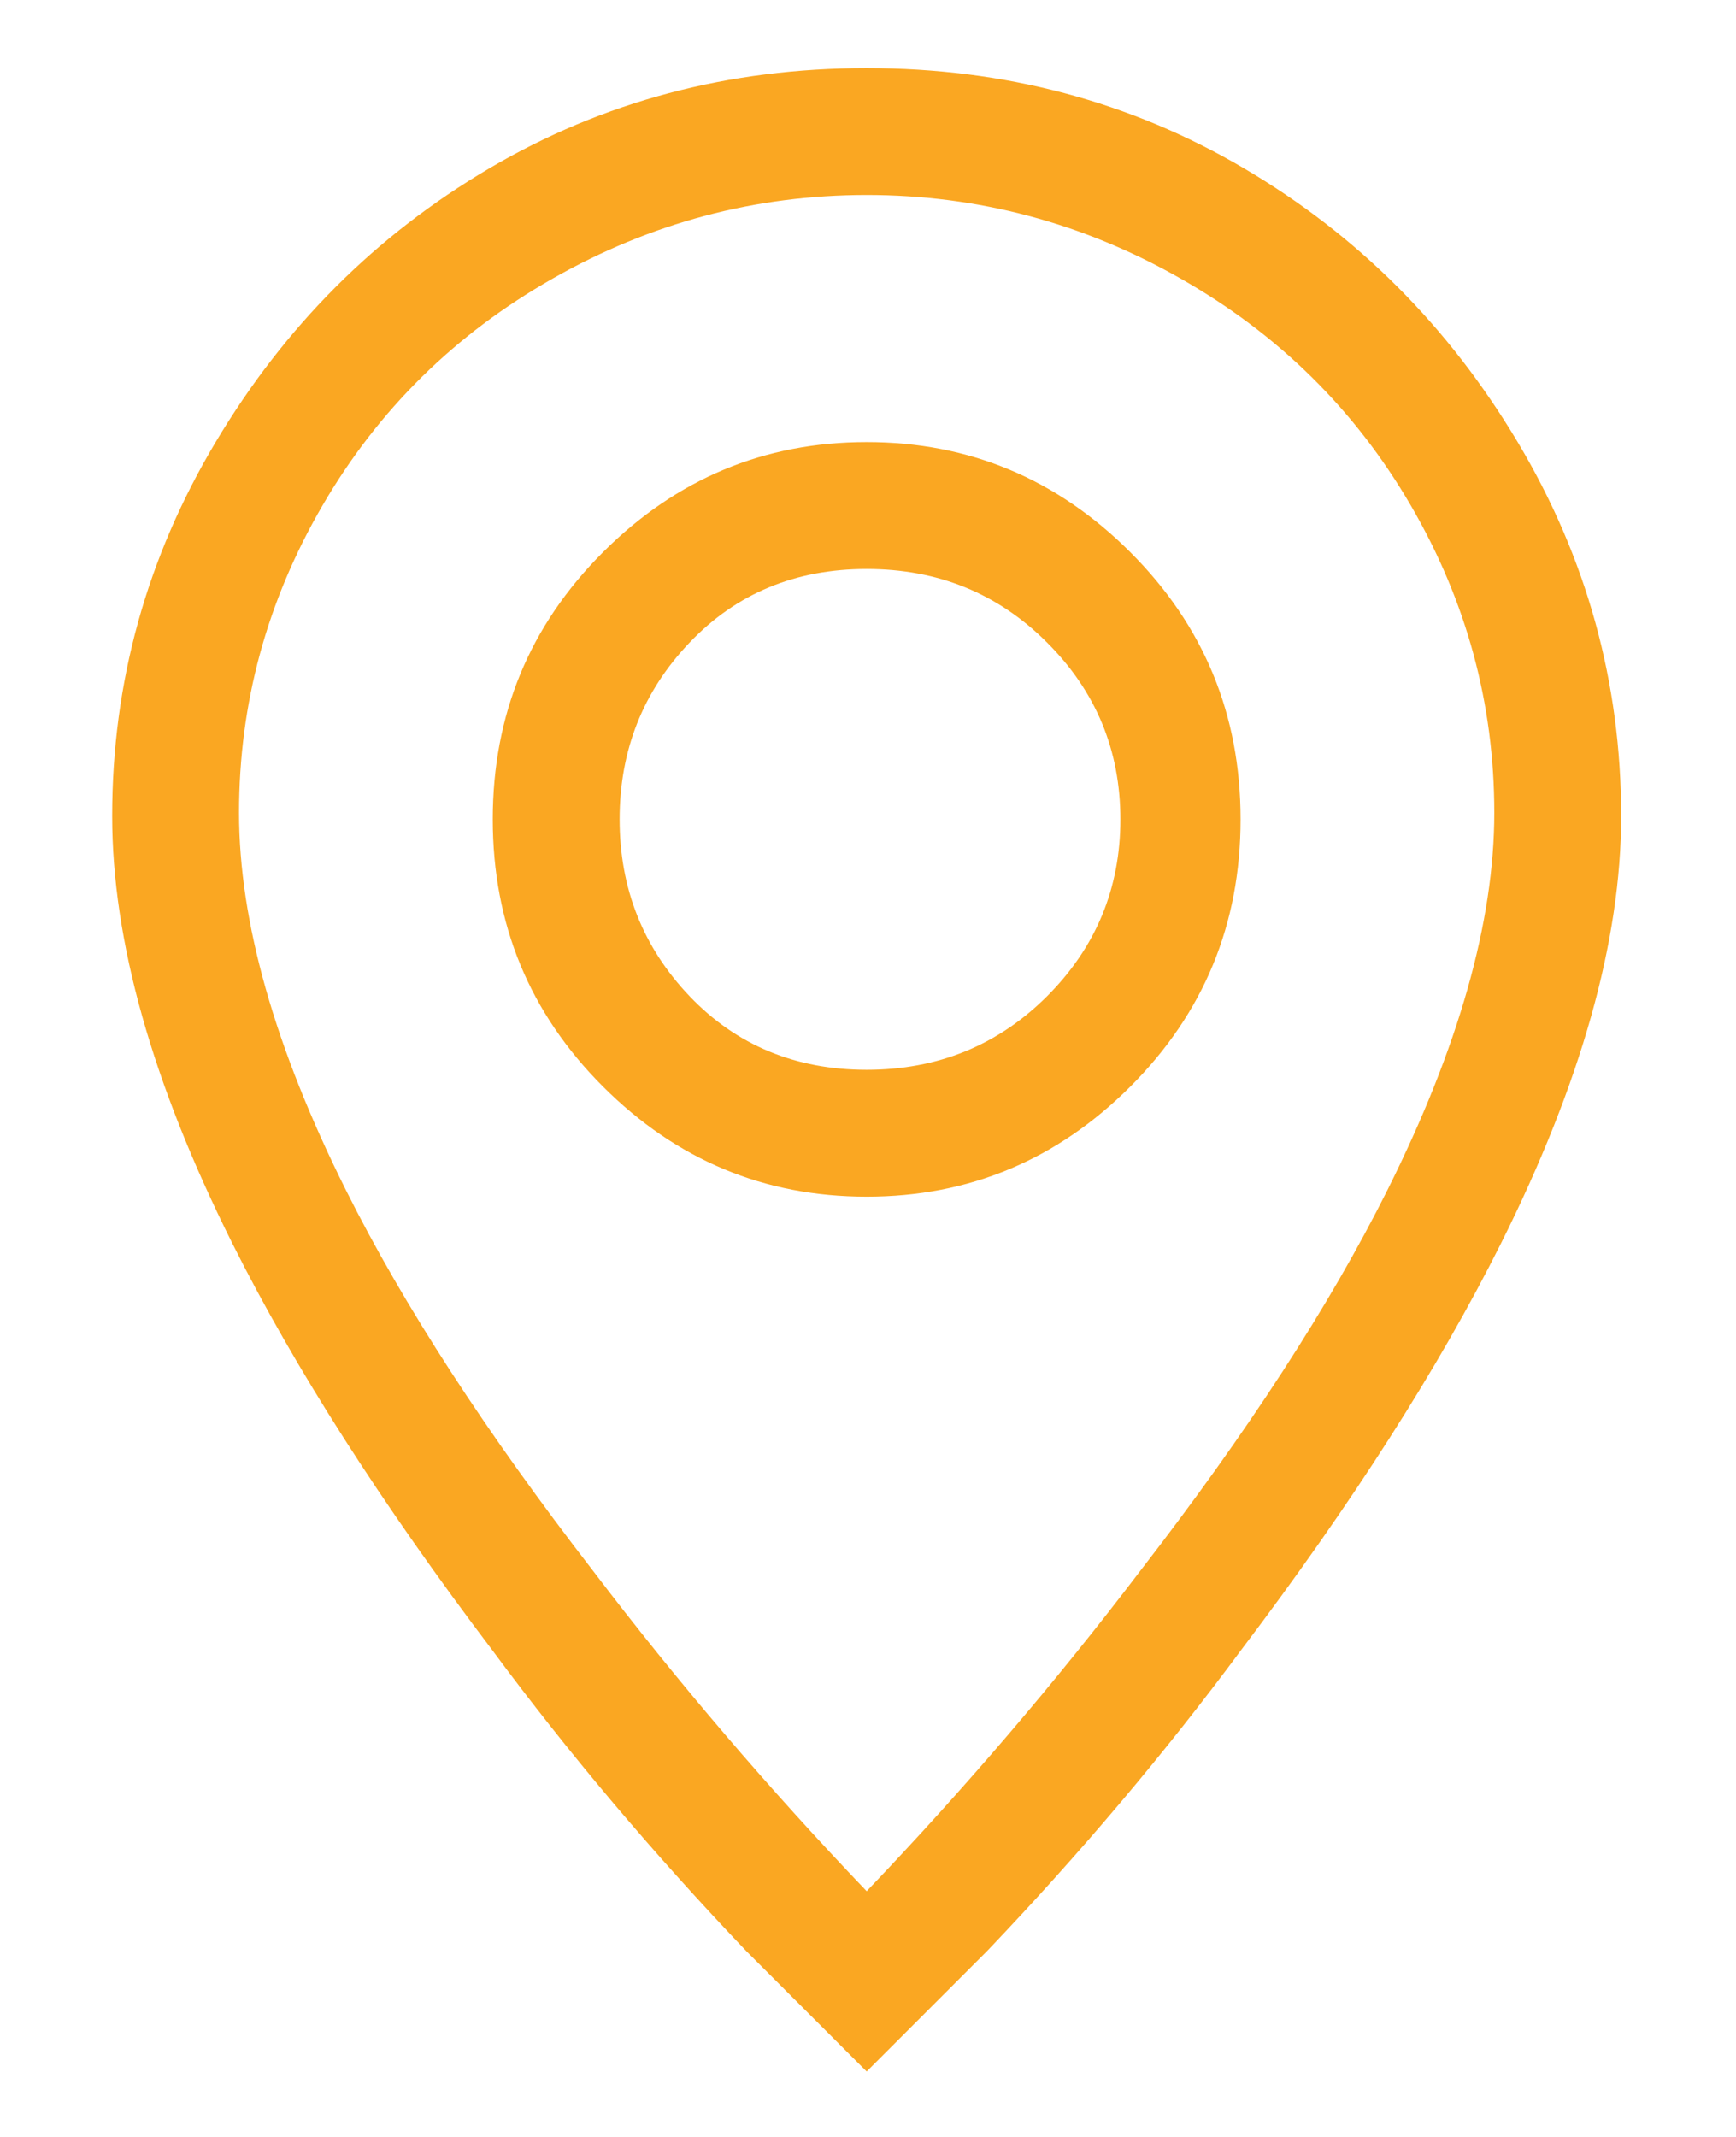 <svg width="13" height="16" viewBox="0 0 13 16" fill="none" xmlns="http://www.w3.org/2000/svg">
<path d="M10.39 8.91C9.957 9.776 9.34 10.726 8.54 11.76C7.907 12.593 7.223 13.393 6.49 14.16C5.757 13.393 5.073 12.593 4.44 11.76C3.64 10.726 3.023 9.776 2.59 8.91C2.057 7.843 1.79 6.901 1.79 6.085C1.79 5.268 1.998 4.501 2.415 3.785C2.832 3.068 3.407 2.501 4.14 2.085C4.873 1.668 5.657 1.46 6.49 1.46C7.323 1.46 8.107 1.668 8.84 2.085C9.573 2.501 10.148 3.068 10.565 3.785C10.982 4.501 11.19 5.268 11.19 6.085C11.19 6.901 10.923 7.843 10.39 8.91ZM6.49 15.51C6.79 15.21 7.09 14.91 7.39 14.61C8.09 13.876 8.723 13.126 9.29 12.36C10.123 11.26 10.773 10.243 11.24 9.31C11.84 8.11 12.14 7.043 12.14 6.11C12.14 5.11 11.882 4.176 11.365 3.31C10.848 2.443 10.165 1.76 9.315 1.26C8.465 0.76 7.523 0.51 6.49 0.51C5.457 0.51 4.515 0.76 3.665 1.26C2.815 1.76 2.132 2.443 1.615 3.31C1.098 4.176 0.84 5.11 0.84 6.11C0.84 7.043 1.14 8.11 1.74 9.31C2.207 10.243 2.857 11.26 3.69 12.36C4.257 13.126 4.89 13.876 5.59 14.61L6.49 15.51ZM6.49 8.01C5.957 8.01 5.515 7.826 5.165 7.46C4.815 7.093 4.64 6.651 4.64 6.135C4.64 5.618 4.815 5.176 5.165 4.81C5.515 4.443 5.957 4.26 6.49 4.26C7.023 4.26 7.473 4.443 7.84 4.81C8.207 5.176 8.39 5.618 8.39 6.135C8.39 6.651 8.207 7.093 7.84 7.46C7.473 7.826 7.023 8.01 6.49 8.01ZM6.49 8.96C7.257 8.96 7.915 8.685 8.465 8.135C9.015 7.585 9.29 6.918 9.29 6.135C9.29 5.351 9.015 4.685 8.465 4.135C7.915 3.585 7.257 3.31 6.49 3.31C5.723 3.31 5.065 3.585 4.515 4.135C3.965 4.685 3.69 5.351 3.69 6.135C3.69 6.918 3.965 7.585 4.515 8.135C5.065 8.685 5.723 8.96 6.49 8.96Z" fill="#FAA722"/>
</svg>
